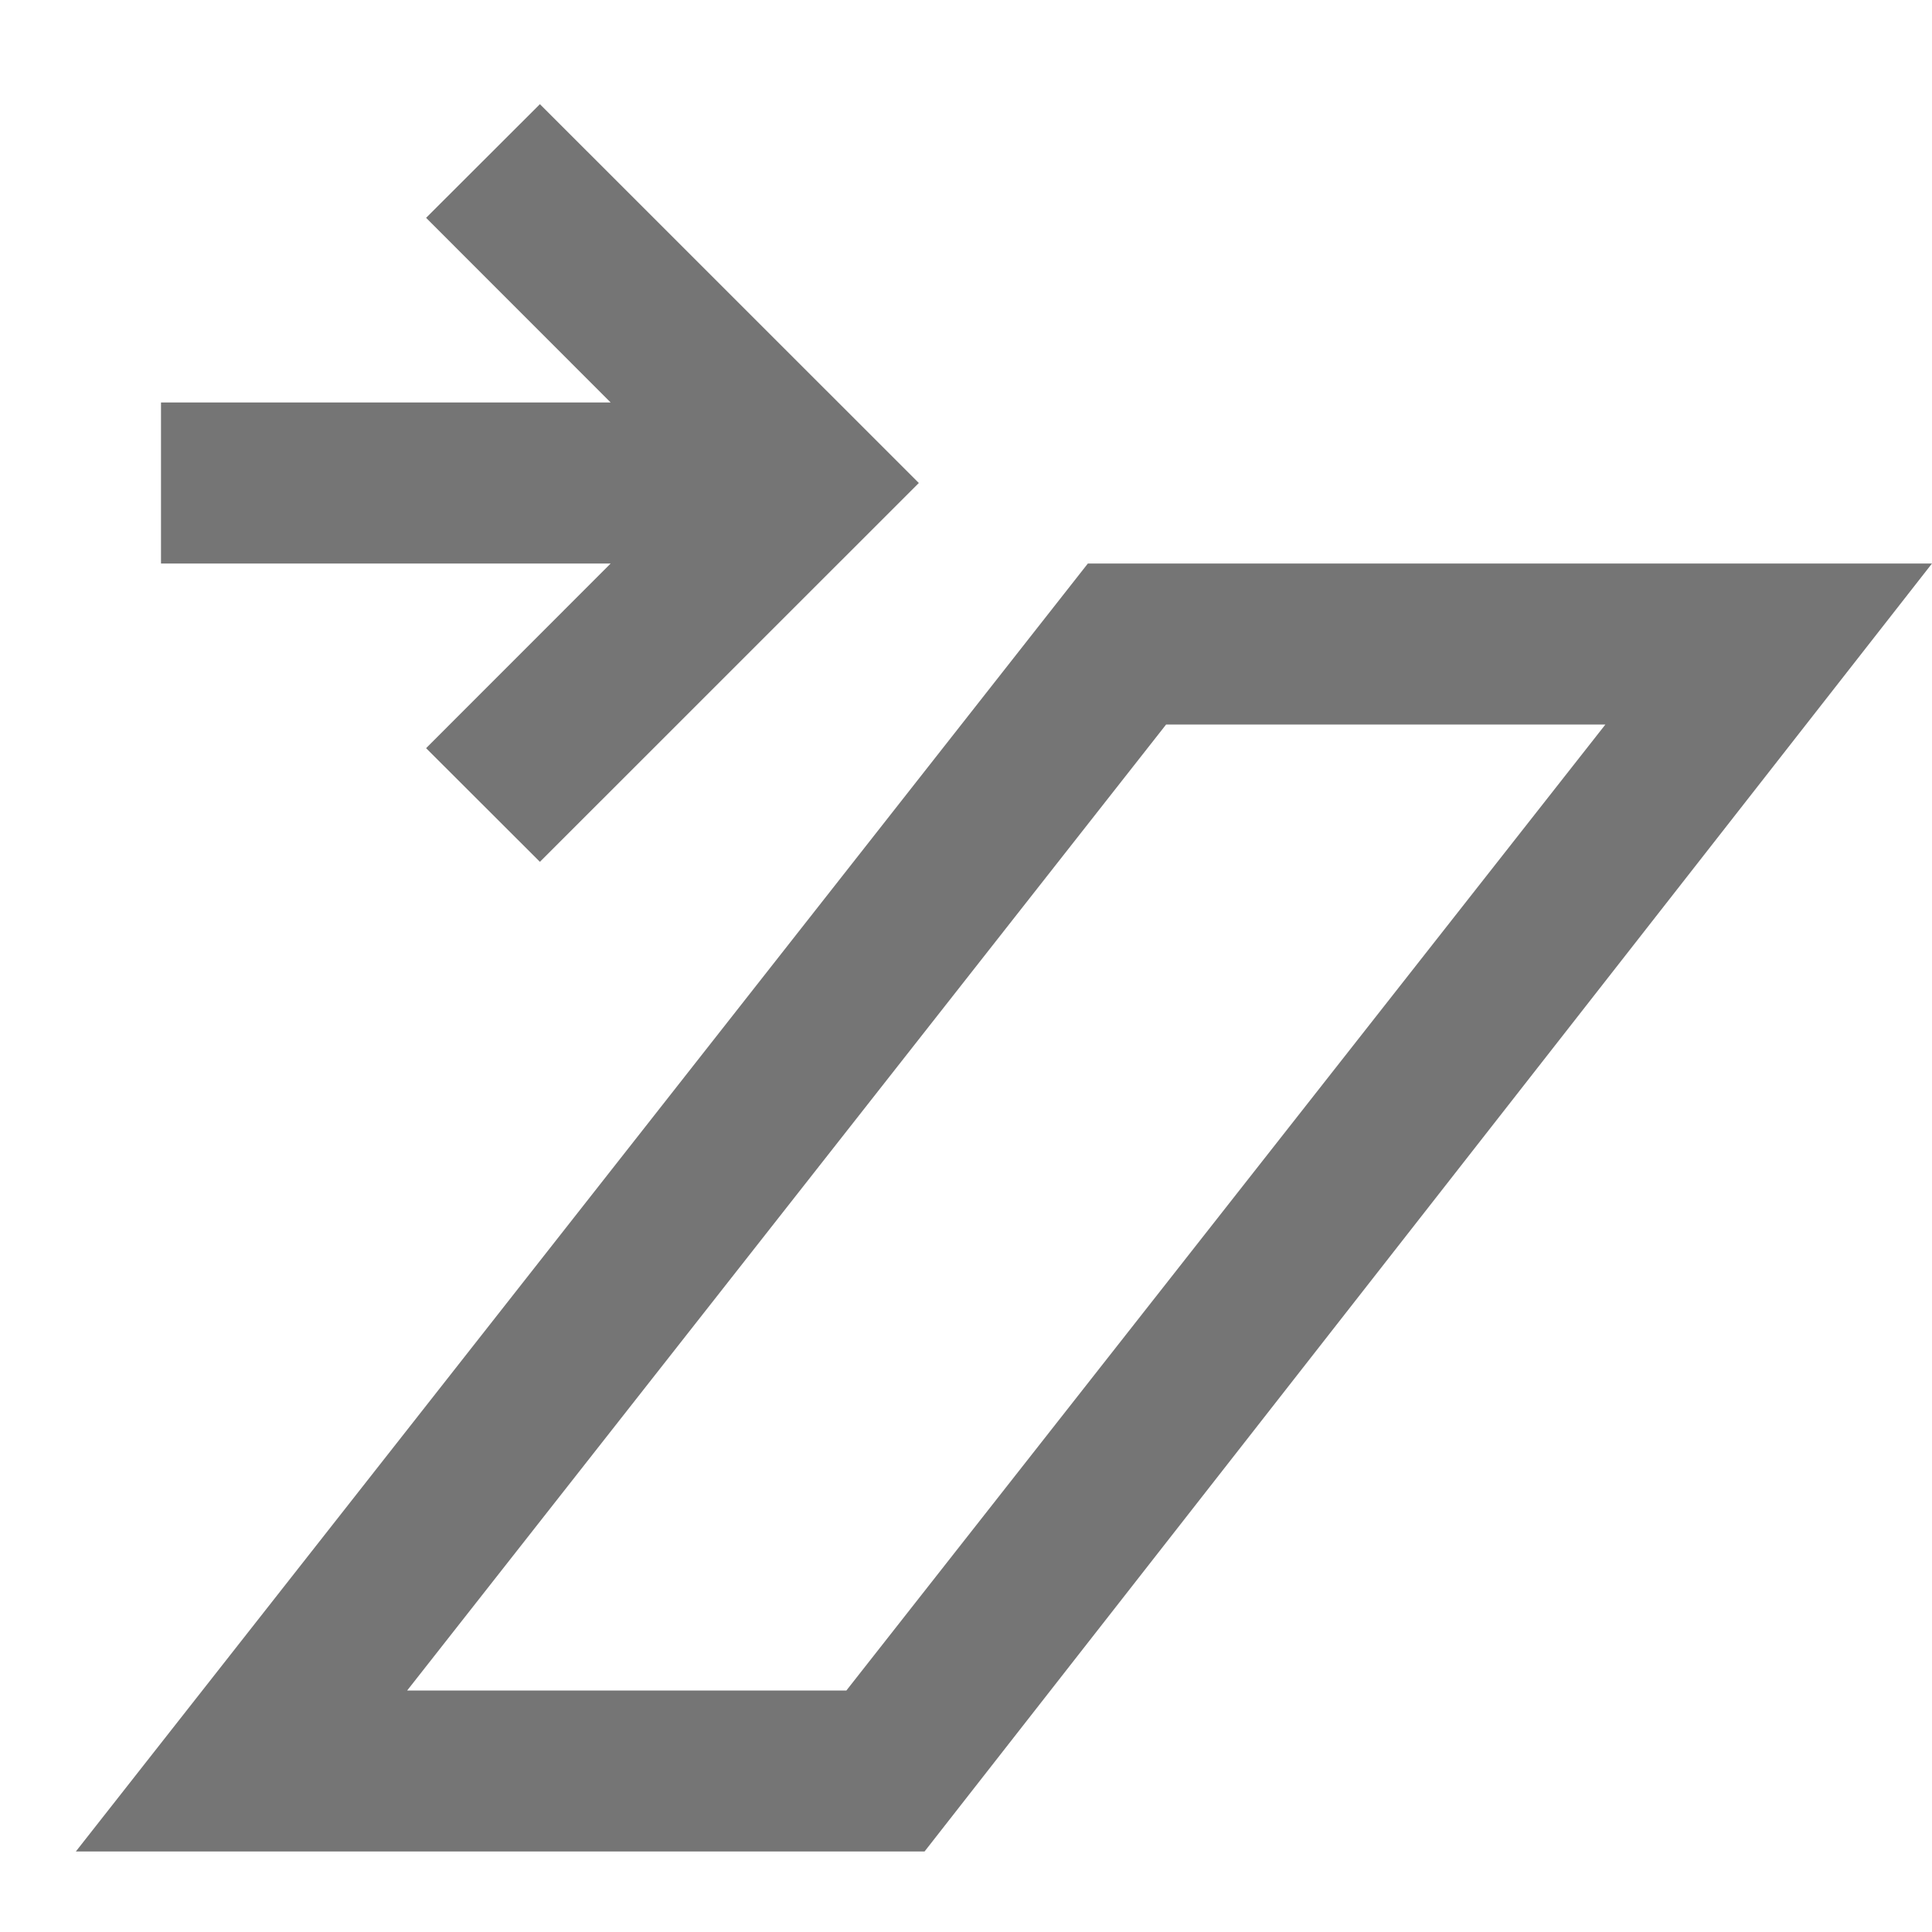<?xml version="1.0" encoding="iso-8859-1"?>
<!-- Generator: Adobe Illustrator 16.0.0, SVG Export Plug-In . SVG Version: 6.00 Build 0)  -->
<!DOCTYPE svg PUBLIC "-//W3C//DTD SVG 1.1//EN" "http://www.w3.org/Graphics/SVG/1.1/DTD/svg11.dtd">
<svg version="1.1" xmlns="http://www.w3.org/2000/svg" xmlns:xlink="http://www.w3.org/1999/xlink" x="0px" y="0px" width="24px"
	 height="24px" viewBox="0 0 24 24" style="enable-background:new 0 0 24 24;" xml:space="preserve">
<g id="Frame_-_24px">
	<rect style="fill:none;" width="24" height="24"/>
</g>
<g id="Line_Icons">
	<g>
		<path style="fill:#757575;" d="M13.514,7L0.942,23h10.543L24,7H13.514z M10.514,21H5.058l9.428-12h5.457L10.514,21z"/>
		<polygon style="fill:#757575;" points="5.293,9.294 6.707,10.706 11.414,6 6.707,1.294 5.293,2.706 7.586,5 2,5 2,7 7.586,7 		"/>
	</g>
</g>
</svg>
